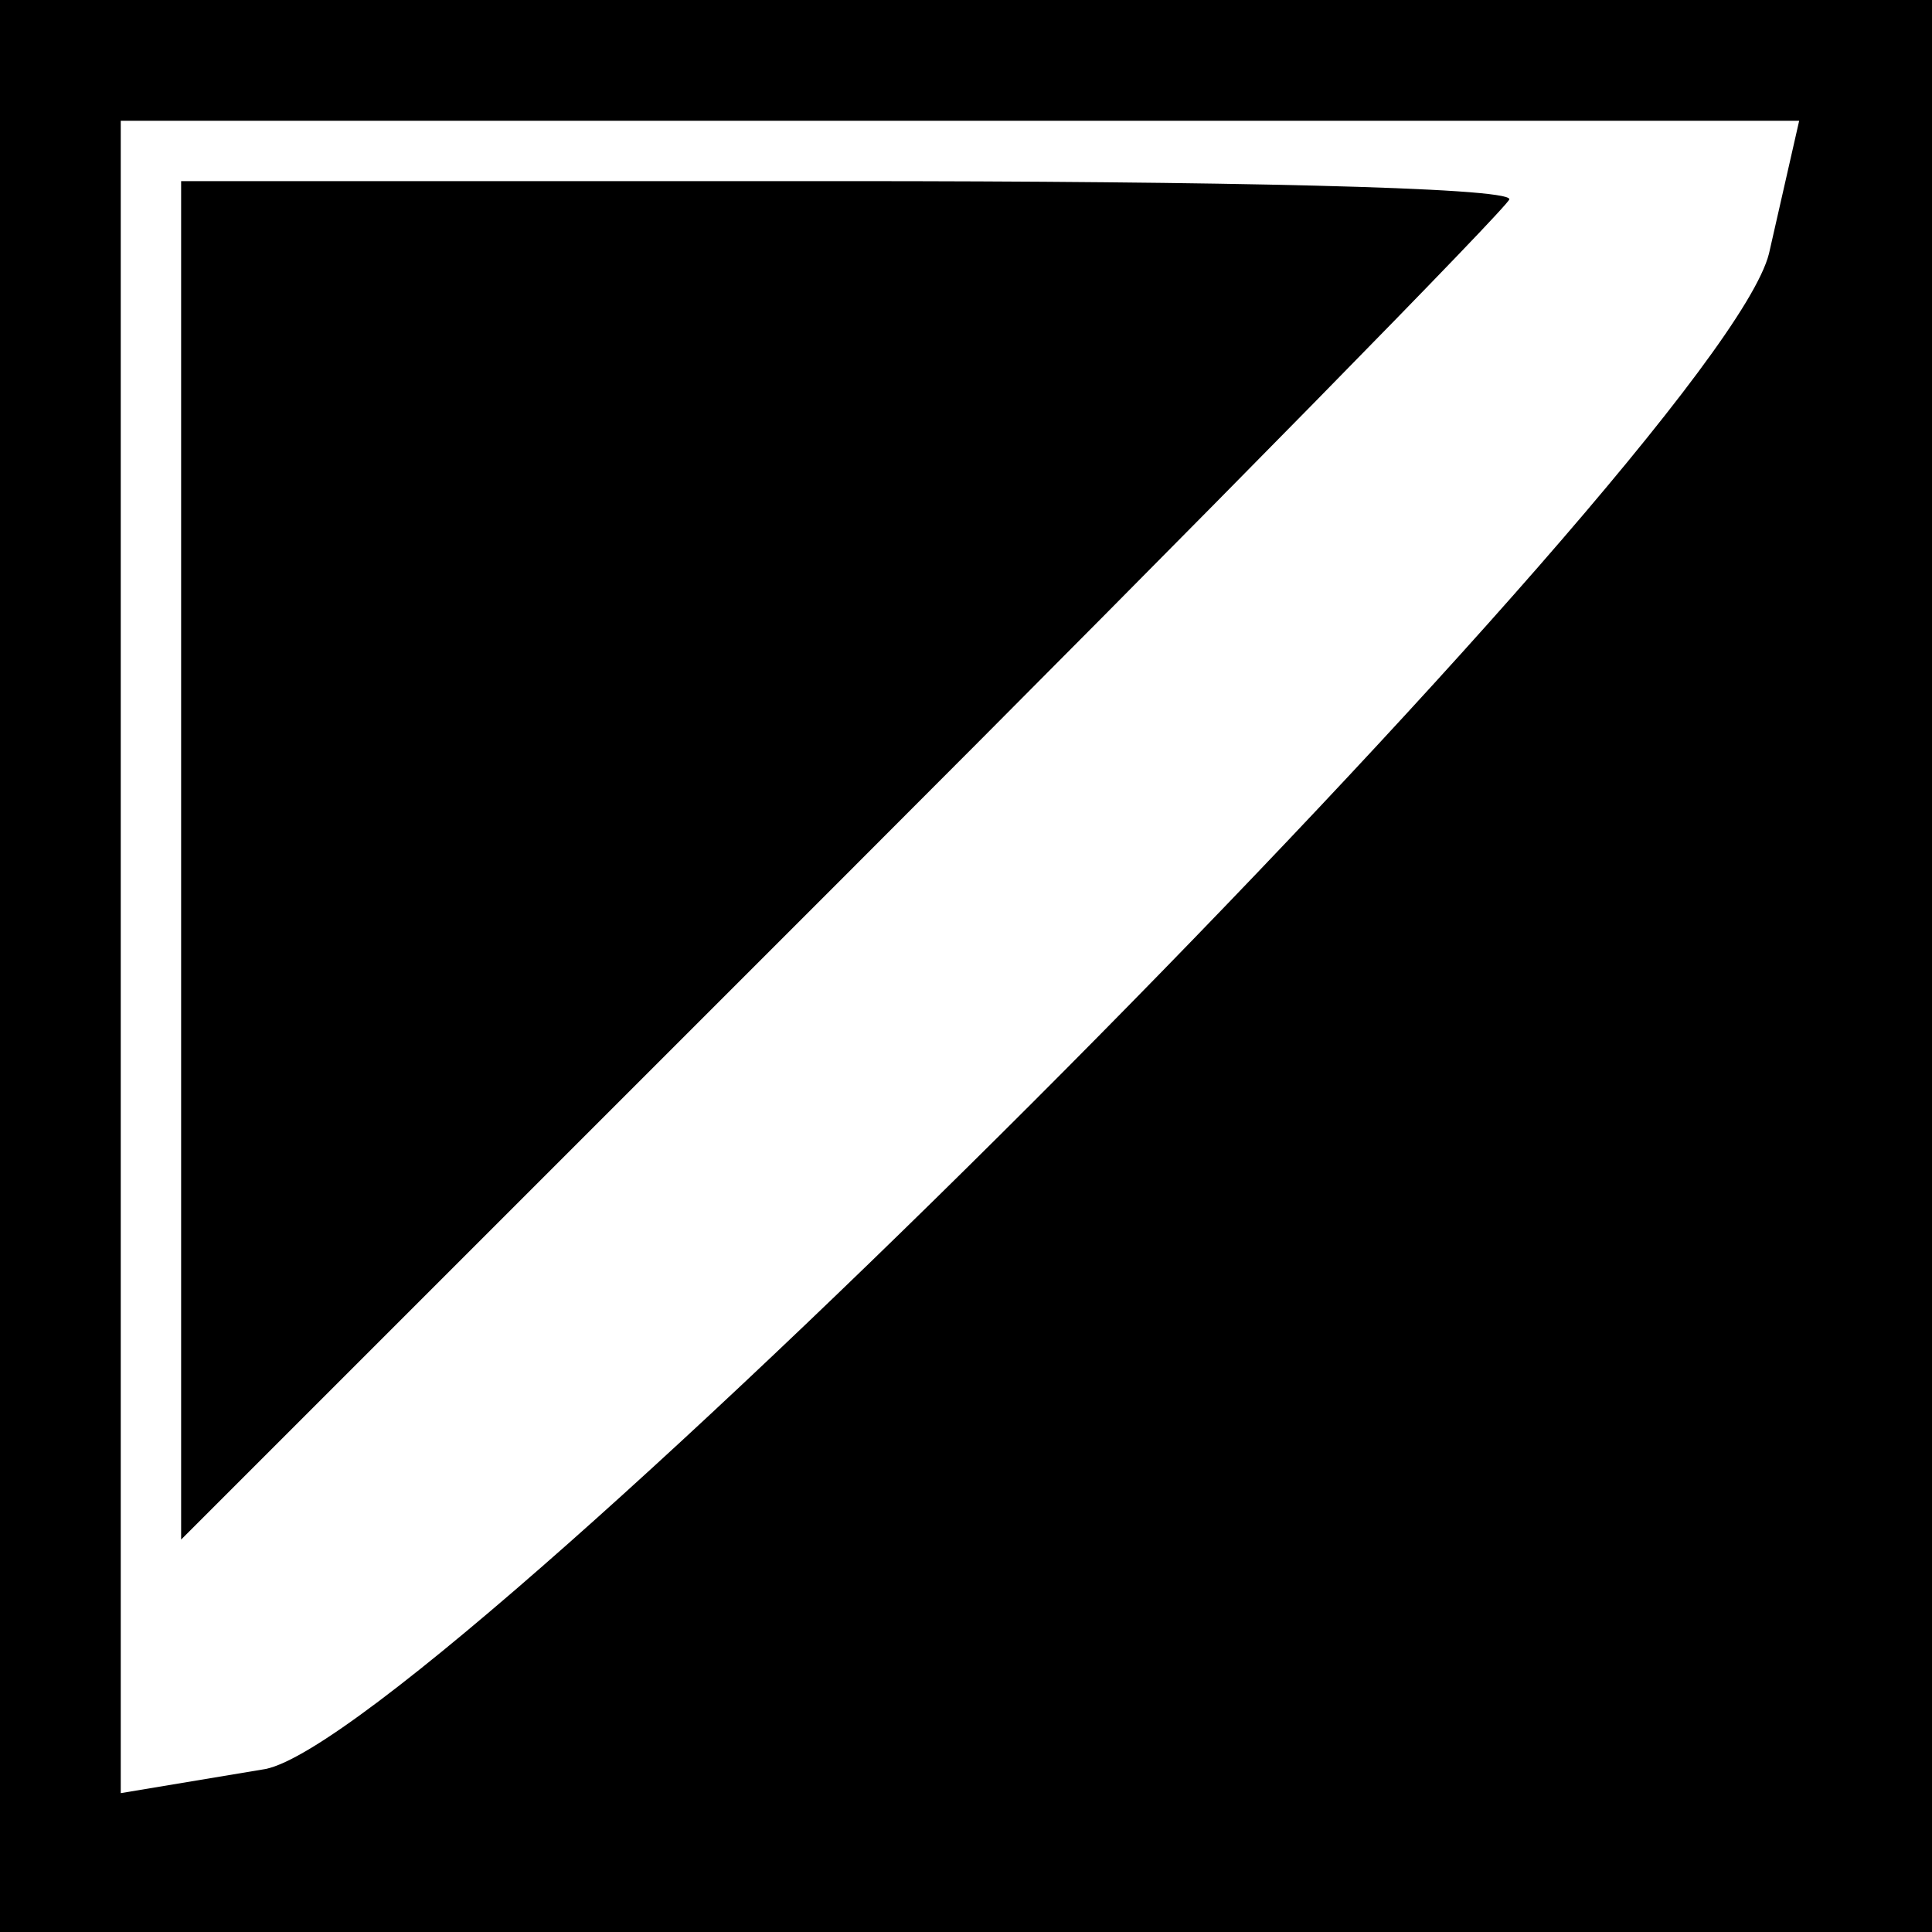 <?xml version="1.0" standalone="no"?>
<!DOCTYPE svg PUBLIC "-//W3C//DTD SVG 20010904//EN"
 "http://www.w3.org/TR/2001/REC-SVG-20010904/DTD/svg10.dtd">
<svg version="1.0" xmlns="http://www.w3.org/2000/svg"
 width="32pt" height="32pt" viewBox="0 0 32 32"
 preserveAspectRatio="xMidYMid meet">
<rect x="0" y="0" width="32" height="32" fill="#808080" stroke="none"/>
<g transform="translate(0,32) scale(0.1,-0.1)"
fill="#000000" stroke="none">
<path fill="#000000" stroke="none" d="M0 160 l0 -160 160 0 160 0 0 160 0
160 -160 0 -160 0 0 -160z"/>
<path fill="#ffffff" stroke="none" d="M293 278 c-8 -32 -220 -245 -249 -251
l-24 -4 0 138 0 139 139 0 139 0 -5 -22z"/>
<path fill="#000000" stroke="none" d="M30 178 l0 -113 110 110 c60 60 110
111 110 112 0 2 -49 3 -110 3 l-110 0 0 -112z"/>
</g>
</svg>
